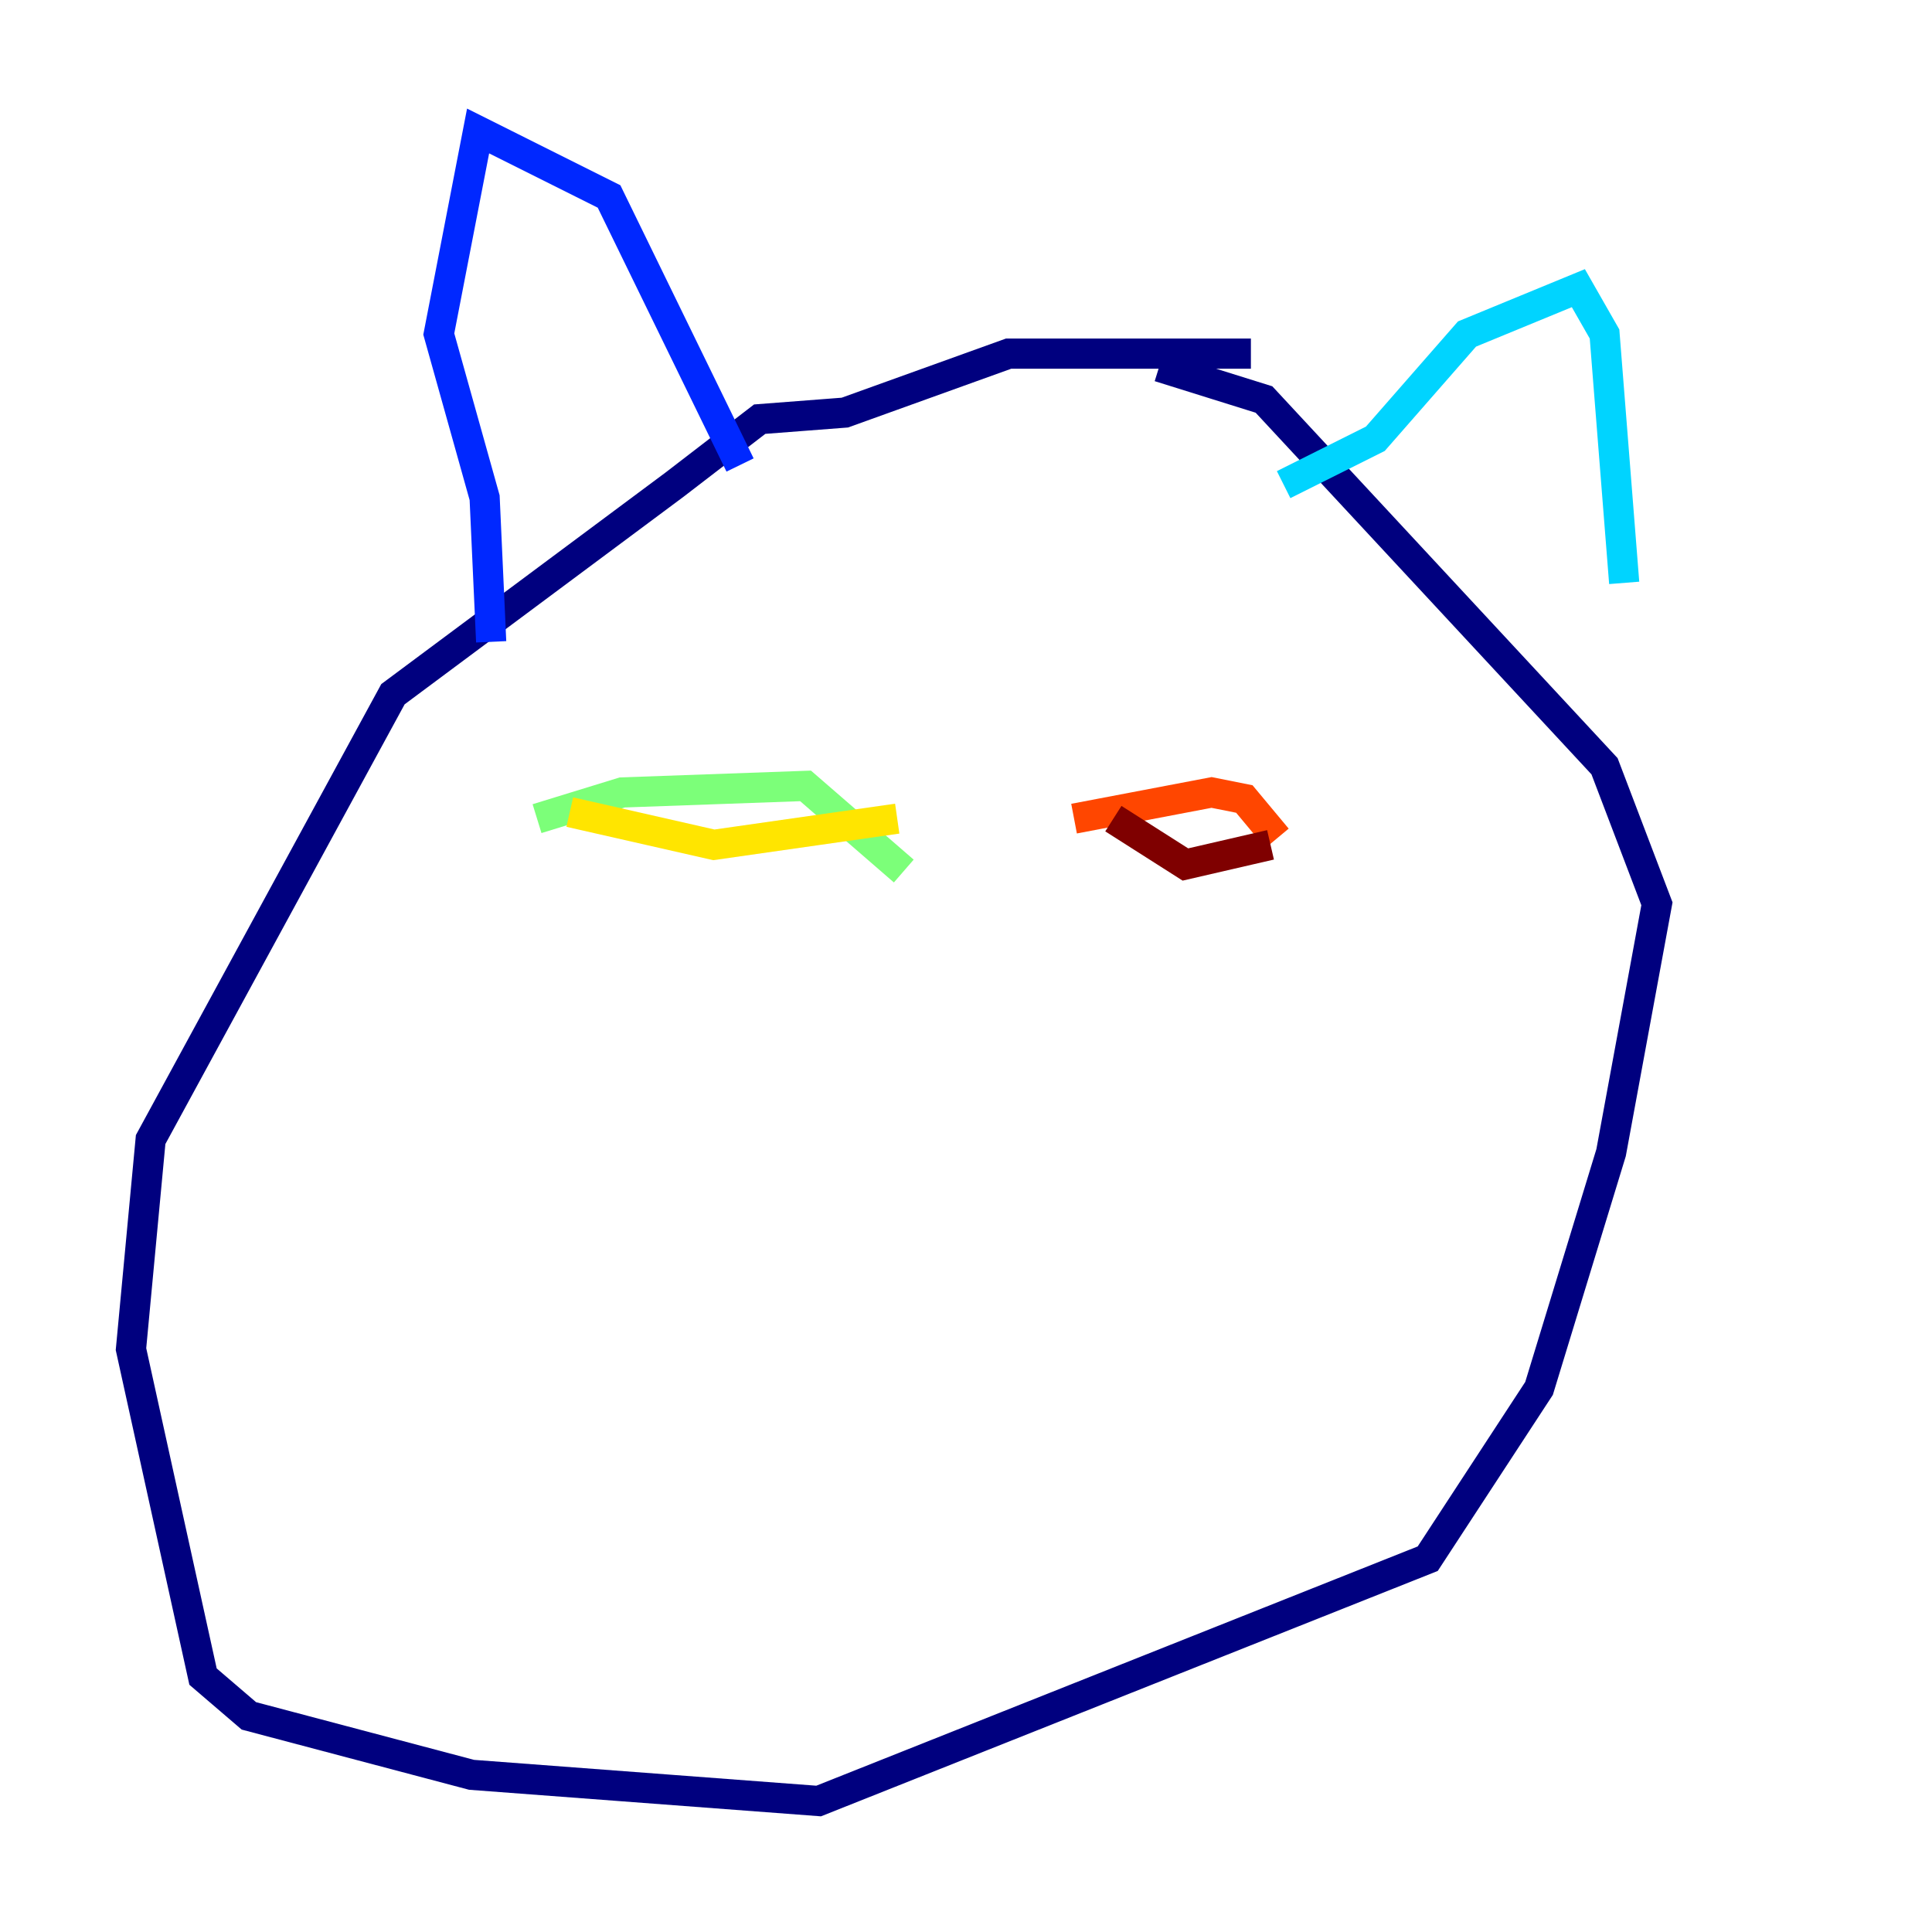 <?xml version="1.0" encoding="utf-8" ?>
<svg baseProfile="tiny" height="128" version="1.2" viewBox="0,0,128,128" width="128" xmlns="http://www.w3.org/2000/svg" xmlns:ev="http://www.w3.org/2001/xml-events" xmlns:xlink="http://www.w3.org/1999/xlink"><defs /><polyline fill="none" points="82.875,23.43 66.82,23.43 55.973,27.336 50.332,27.77 44.691,32.108 26.034,45.993 9.98,75.498 8.678,89.383 13.451,111.078 16.488,113.681 31.241,117.586 54.237,119.322 94.59,103.268 101.966,91.986 106.739,76.366 109.776,59.878 106.305,50.766 83.742,26.468 76.8,24.298" stroke="#00007f" stroke-width="2" /><polyline fill="none" points="32.542,42.522 32.108,32.976 29.071,22.129 31.675,8.678 40.352,13.017 49.031,30.807" stroke="#0028ff" stroke-width="2" /><polyline fill="none" points="85.044,32.108 91.119,29.071 97.193,22.129 104.57,19.091 106.305,22.129 107.607,38.617" stroke="#00d4ff" stroke-width="2" /><polyline fill="none" points="35.58,54.237 41.22,52.502 53.37,52.068 59.878,57.709" stroke="#7cff79" stroke-width="2" /><polyline fill="none" points="37.749,53.803 47.295,55.973 59.444,54.237" stroke="#ffe500" stroke-width="2" /><polyline fill="none" points="71.159,54.237 80.271,52.502 82.441,52.936 84.61,55.539" stroke="#ff4600" stroke-width="2" /><polyline fill="none" points="73.763,54.237 78.536,57.275 84.176,55.973" stroke="#7f0000" stroke-width="2" /></svg>